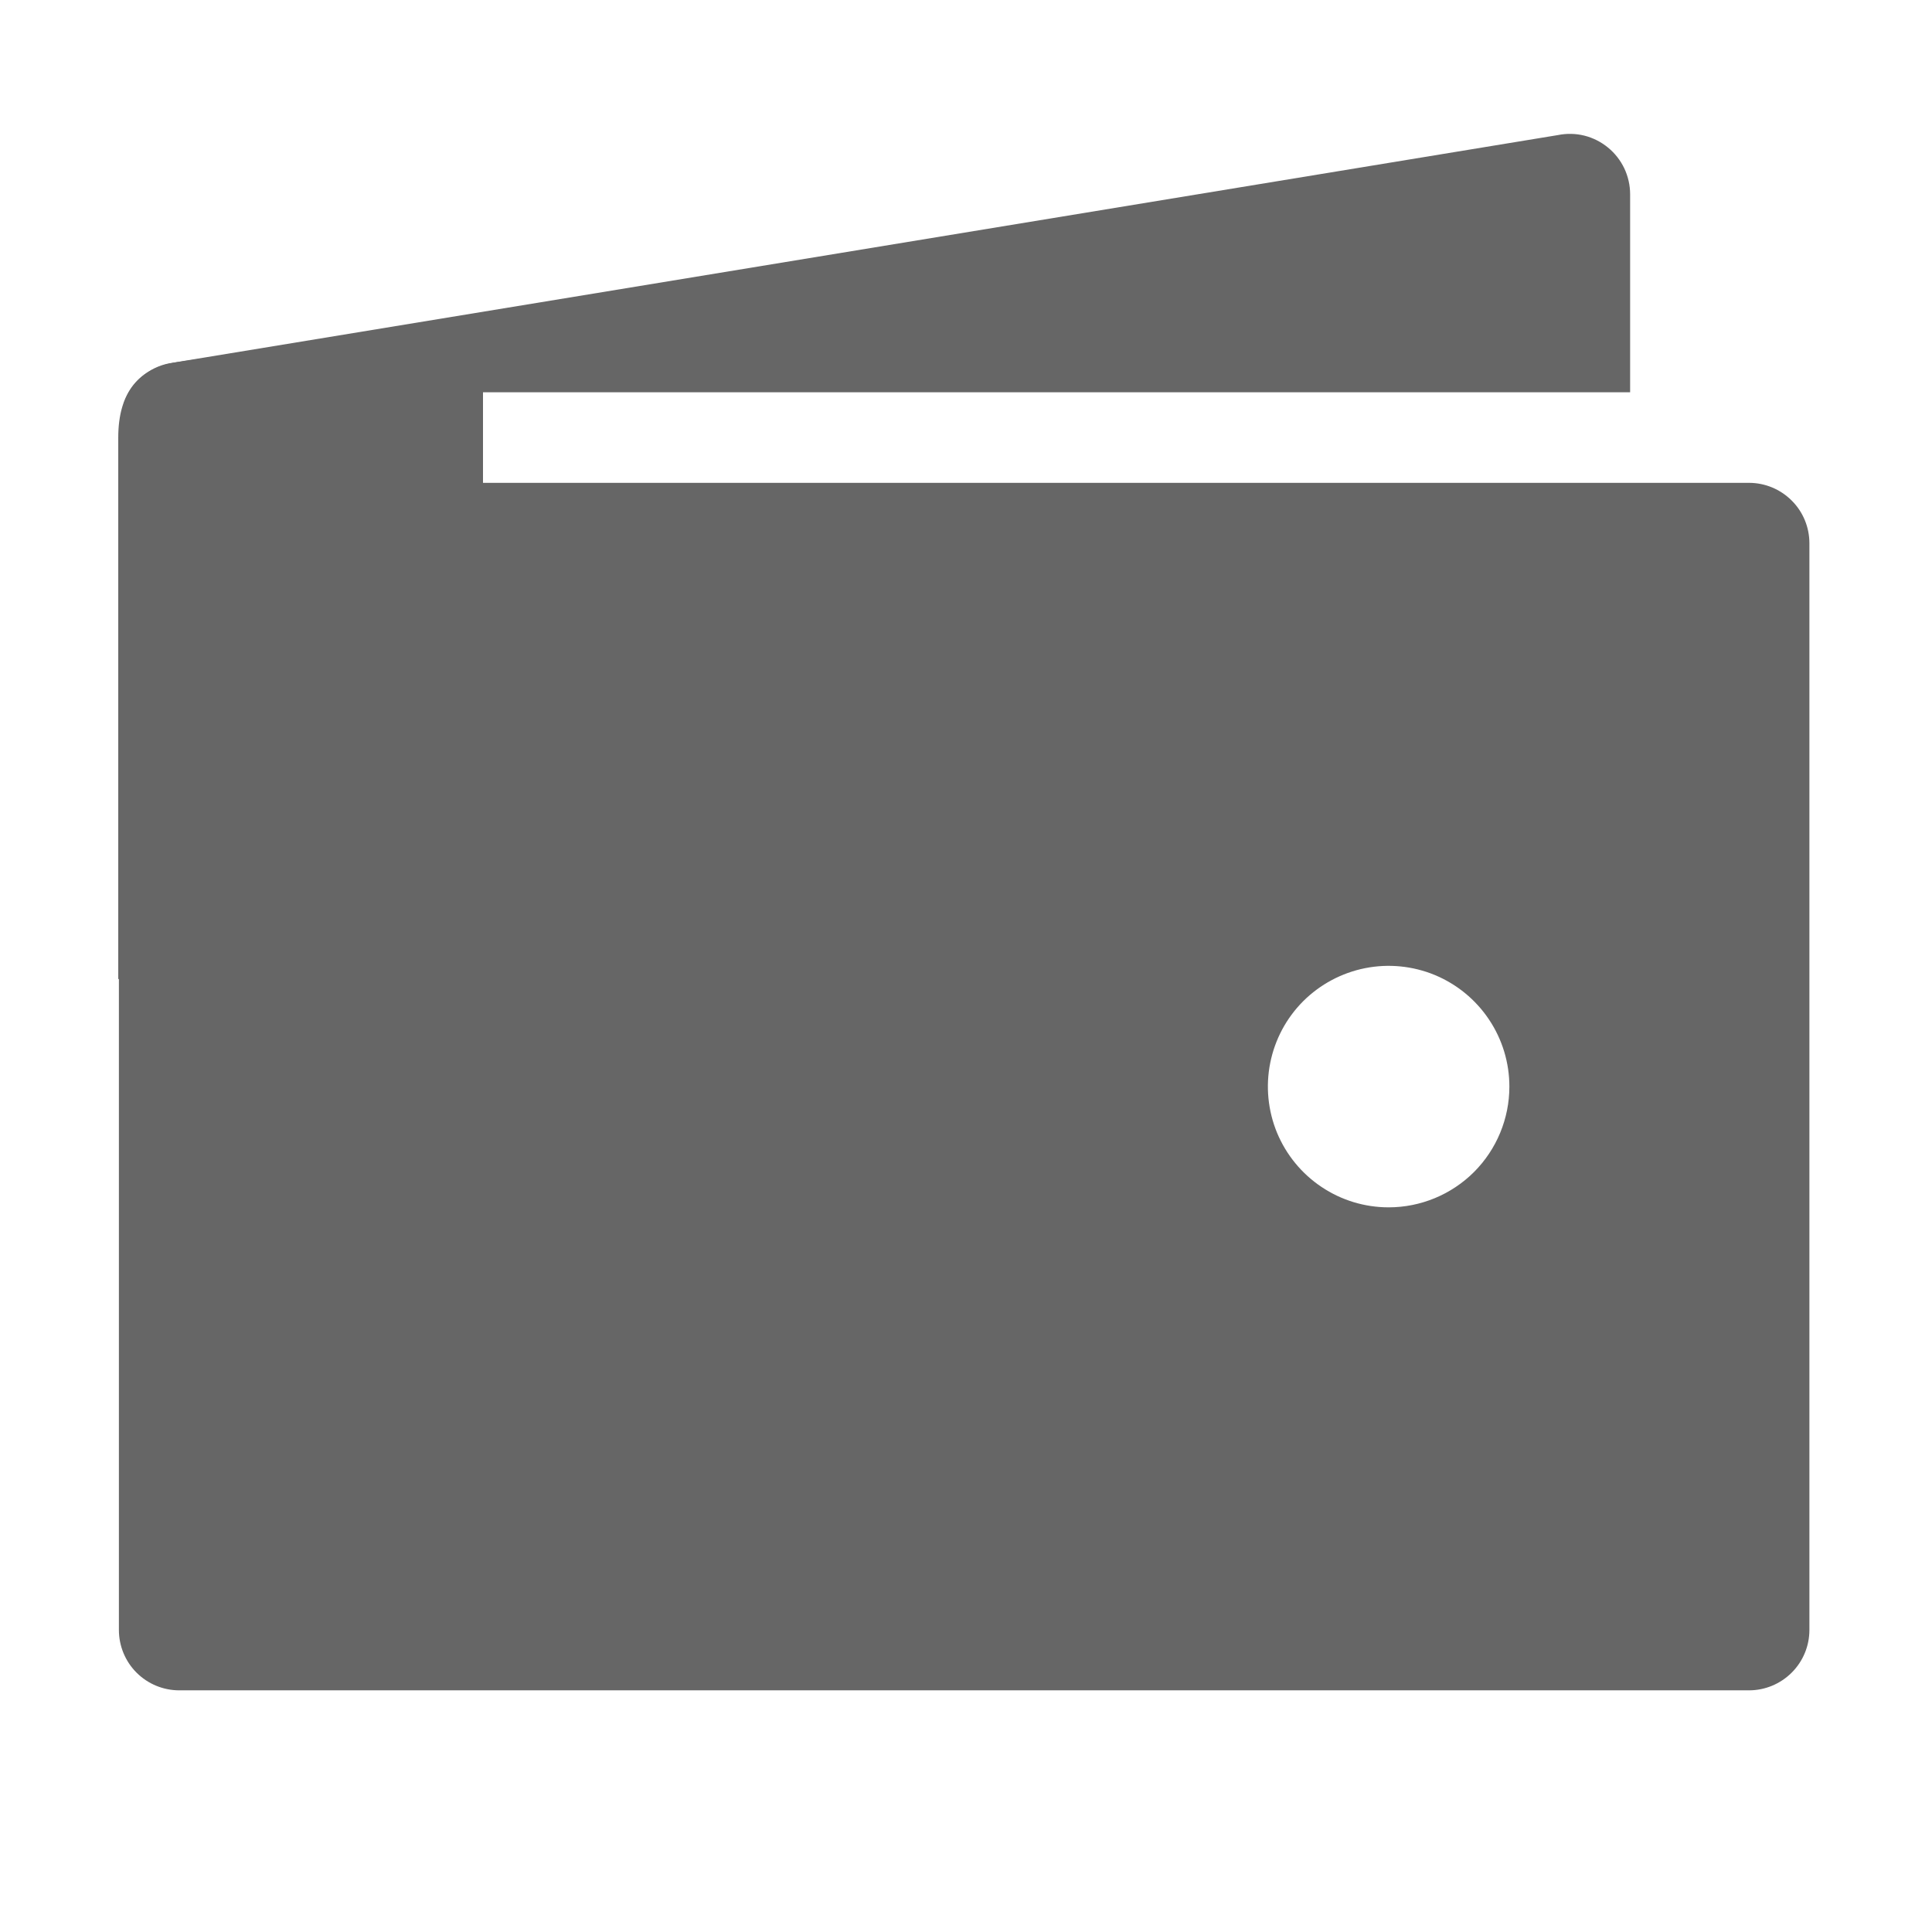 <svg width="24" height="24" viewBox="0 0 24 24" fill="none" xmlns="http://www.w3.org/2000/svg">
<path d="M2.227 4.873H20.25V2.413C20.25 2.302 20.225 2.192 20.178 2.092C20.13 1.992 20.061 1.903 19.975 1.833C19.89 1.763 19.789 1.712 19.682 1.685C19.574 1.658 19.462 1.656 19.353 1.678L2.103 4.513C1.974 4.538 1.855 4.597 1.756 4.683C1.657 4.769 1.583 4.88 1.54 5.003C1.759 4.917 1.992 4.873 2.227 4.873ZM21.727 5.998H2.227C2.028 5.998 1.837 6.077 1.696 6.218C1.556 6.358 1.477 6.549 1.477 6.748V20.248C1.477 20.447 1.556 20.638 1.696 20.778C1.837 20.919 2.028 20.998 2.227 20.998H21.727C21.925 20.998 22.116 20.919 22.257 20.778C22.398 20.638 22.477 20.447 22.477 20.248V6.748C22.477 6.549 22.398 6.358 22.257 6.218C22.116 6.077 21.925 5.998 21.727 5.998ZM17.25 14.998C16.953 14.998 16.663 14.91 16.417 14.745C16.17 14.58 15.978 14.346 15.864 14.072C15.751 13.798 15.721 13.496 15.779 13.205C15.837 12.914 15.979 12.647 16.189 12.437C16.399 12.228 16.666 12.085 16.957 12.027C17.248 11.969 17.55 11.999 17.824 12.112C18.098 12.226 18.332 12.418 18.497 12.665C18.662 12.911 18.75 13.201 18.75 13.498C18.75 13.896 18.592 14.277 18.311 14.559C18.029 14.84 17.648 14.998 17.25 14.998Z" fill="#666666"/>
<path d="M1.469 12.164V5.437C1.469 4.859 1.737 4.571 2.191 4.5C3.841 4.241 7.281 4.101 7.281 4.101C7.281 4.101 6.891 4.851 6 4.851V6C6.867 6 7.469 7.101 7.469 7.101L3.976 11.062L1.469 12.164Z" fill="#666666"/>
</svg>

